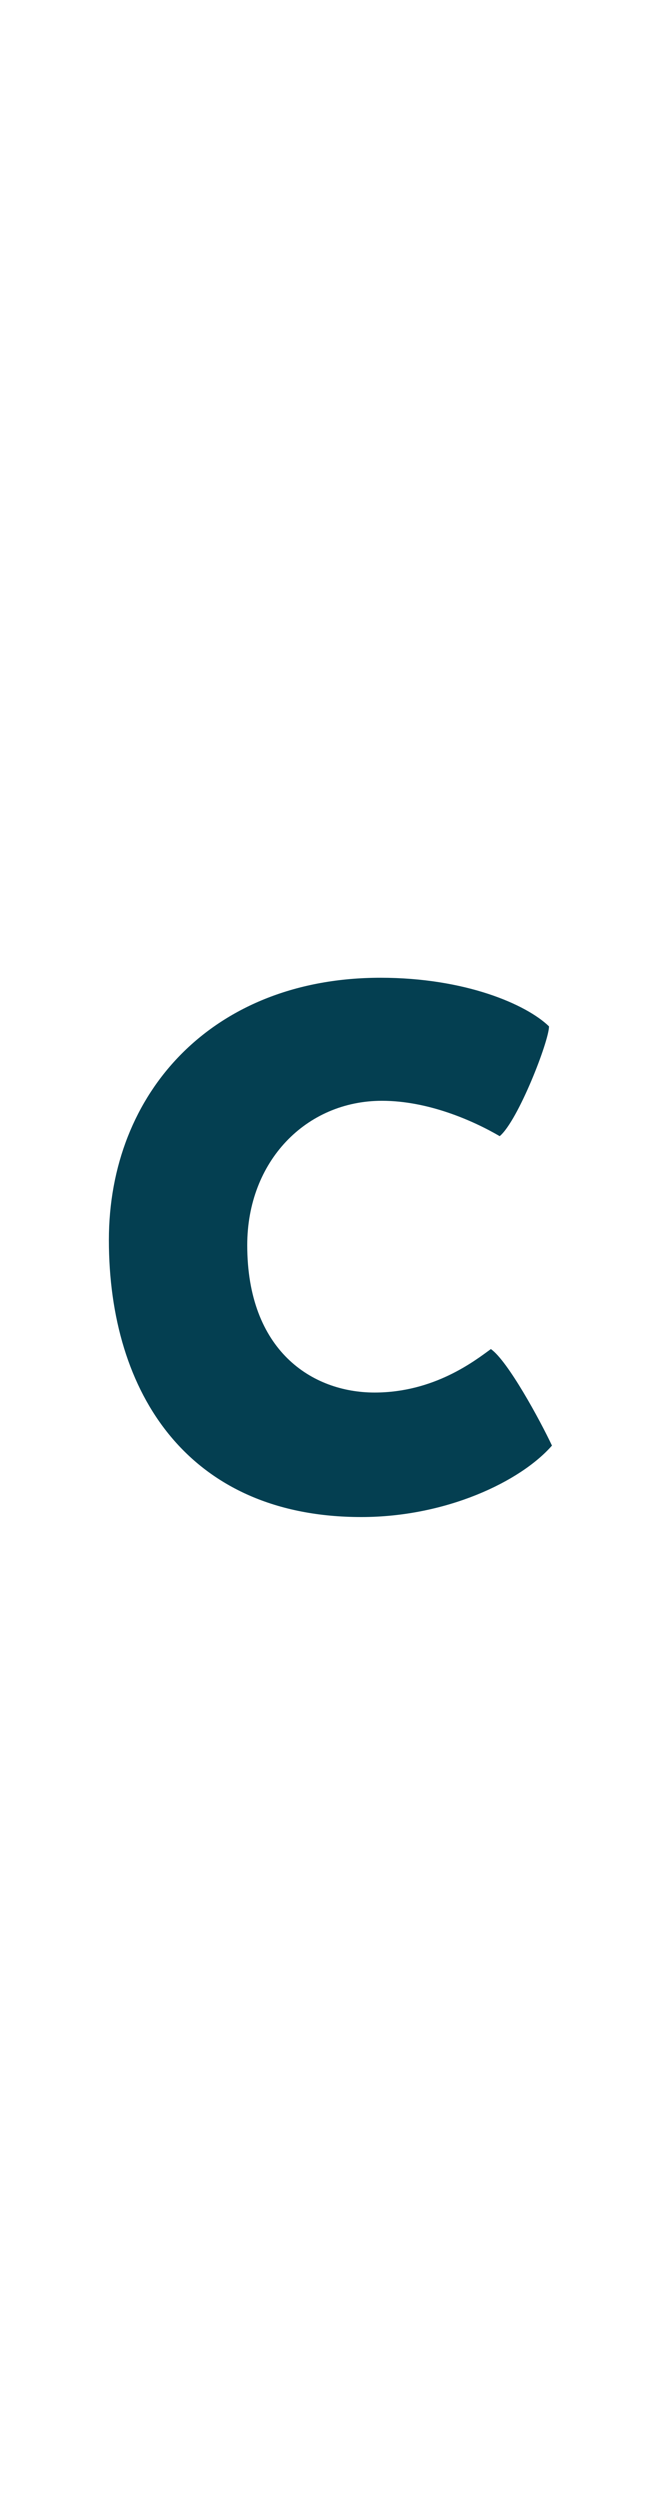 <svg height="150" viewBox="0 0 40 40" xmlns="http://www.w3.org/2000/svg"><path d="m-501.089-59.664c0-5.039 3.536-8.664 8.09-8.664 2.785 0 5.482 1.194 7.073 2.122 1.105-.928 2.962-5.703 2.962-6.587-1.37-1.326-5.04-2.918-10.123-2.918-10.035 0-16.312 6.852-16.312 15.737 0 9.239 4.818 16.621 15.163 16.621 5.084 0 9.549-2.122 11.449-4.288-.707-1.503-2.652-5.084-3.669-5.791-.973.707-3.404 2.608-6.985 2.608-3.758 0-7.648-2.52-7.648-8.841z" fill="#043f51" transform="translate(515.938 79.376)"/></svg>